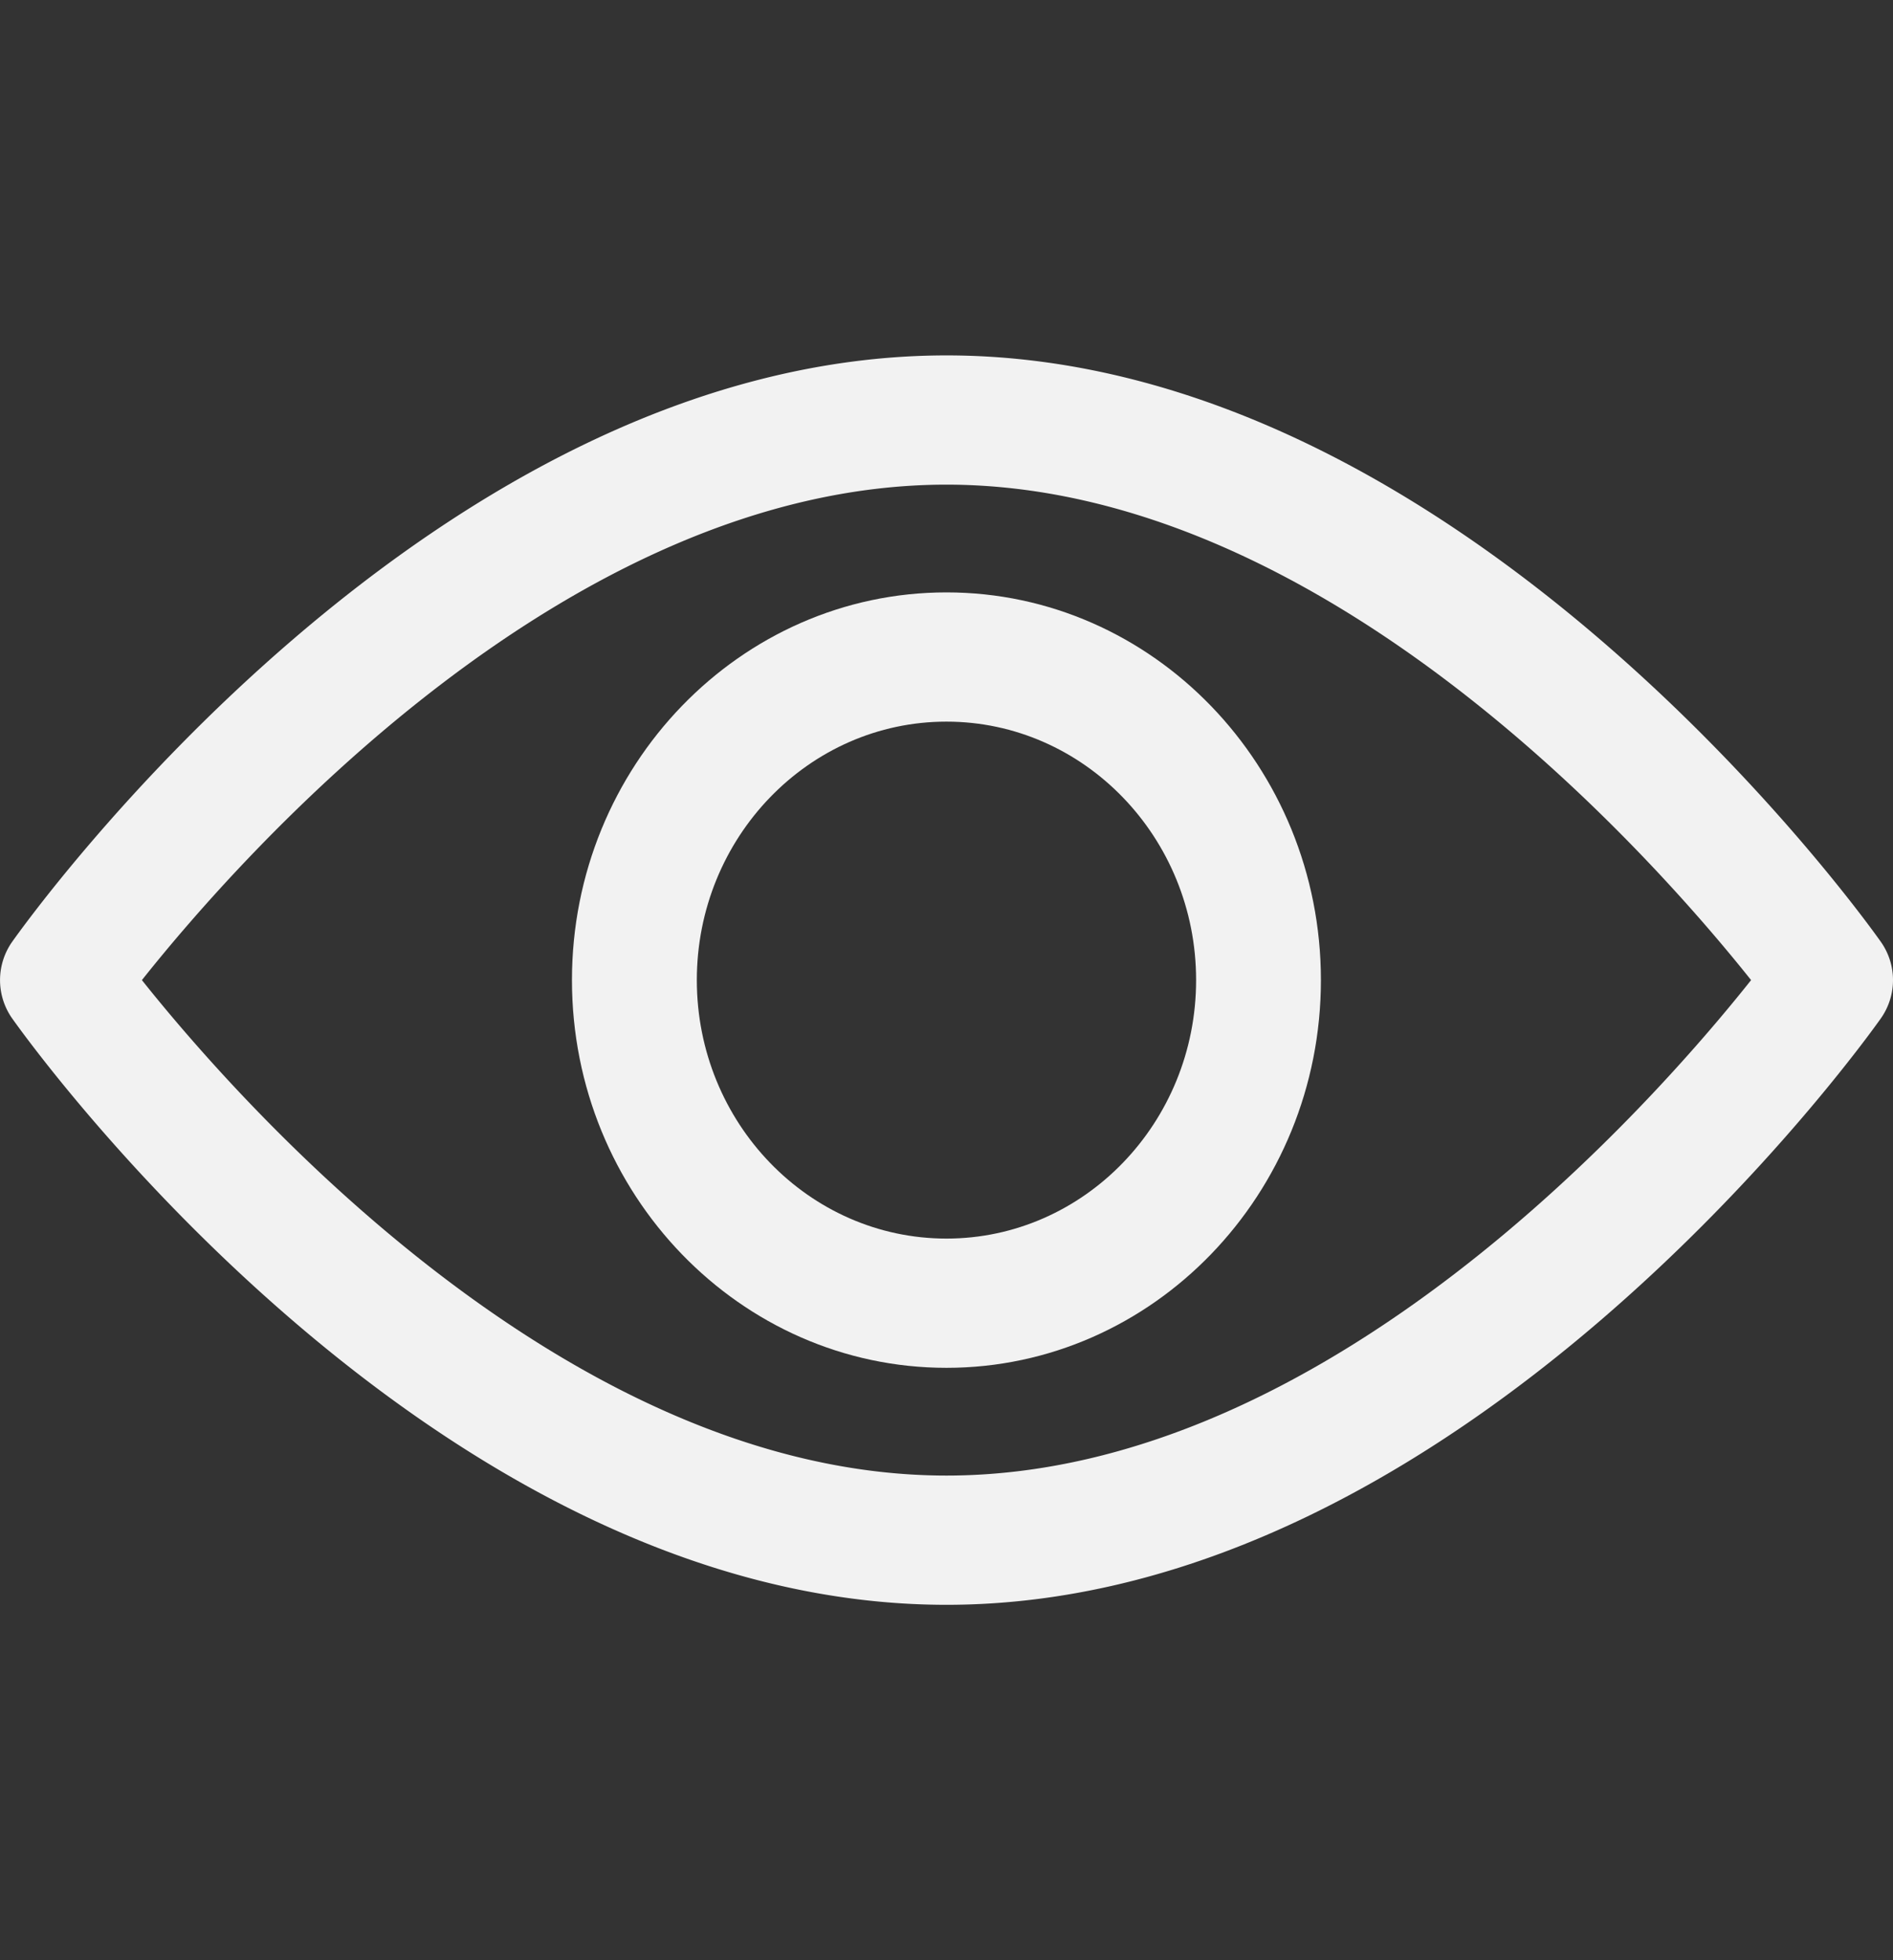 <svg width="28" height="29" fill="none" xmlns="http://www.w3.org/2000/svg">
    <rect width="100%" height="100%" fill="#333333" stroke="none"/>
    <path d="M27.822 13.936c-.25-.354-6.21-8.678-13.822-8.678-7.612 0-13.572 8.324-13.822 8.678a.985.985 0 000 1.128c.25.354 6.21 8.678 13.822 8.678 7.612 0 13.572-8.324 13.822-8.678a.983.983 0 000-1.128zM14 21.83c-5.607 0-10.464-5.525-11.901-7.33 1.436-1.808 6.282-7.33 11.9-7.33 5.608 0 10.464 5.524 11.902 7.33-1.436 1.808-6.282 7.33-11.901 7.33z" fill="#f2f2f2"/>
    <path d="M14 8.764c-3.054 0-5.54 2.573-5.54 5.736s2.486 5.736 5.54 5.736c3.053 0 5.538-2.573 5.538-5.736s-2.485-5.736-5.539-5.736zm0 9.56c-2.037 0-3.693-1.715-3.693-3.824s1.656-3.824 3.692-3.824c2.036 0 3.693 1.715 3.693 3.824s-1.657 3.824-3.693 3.824z" fill="#f2f2f2"/>
</svg>
